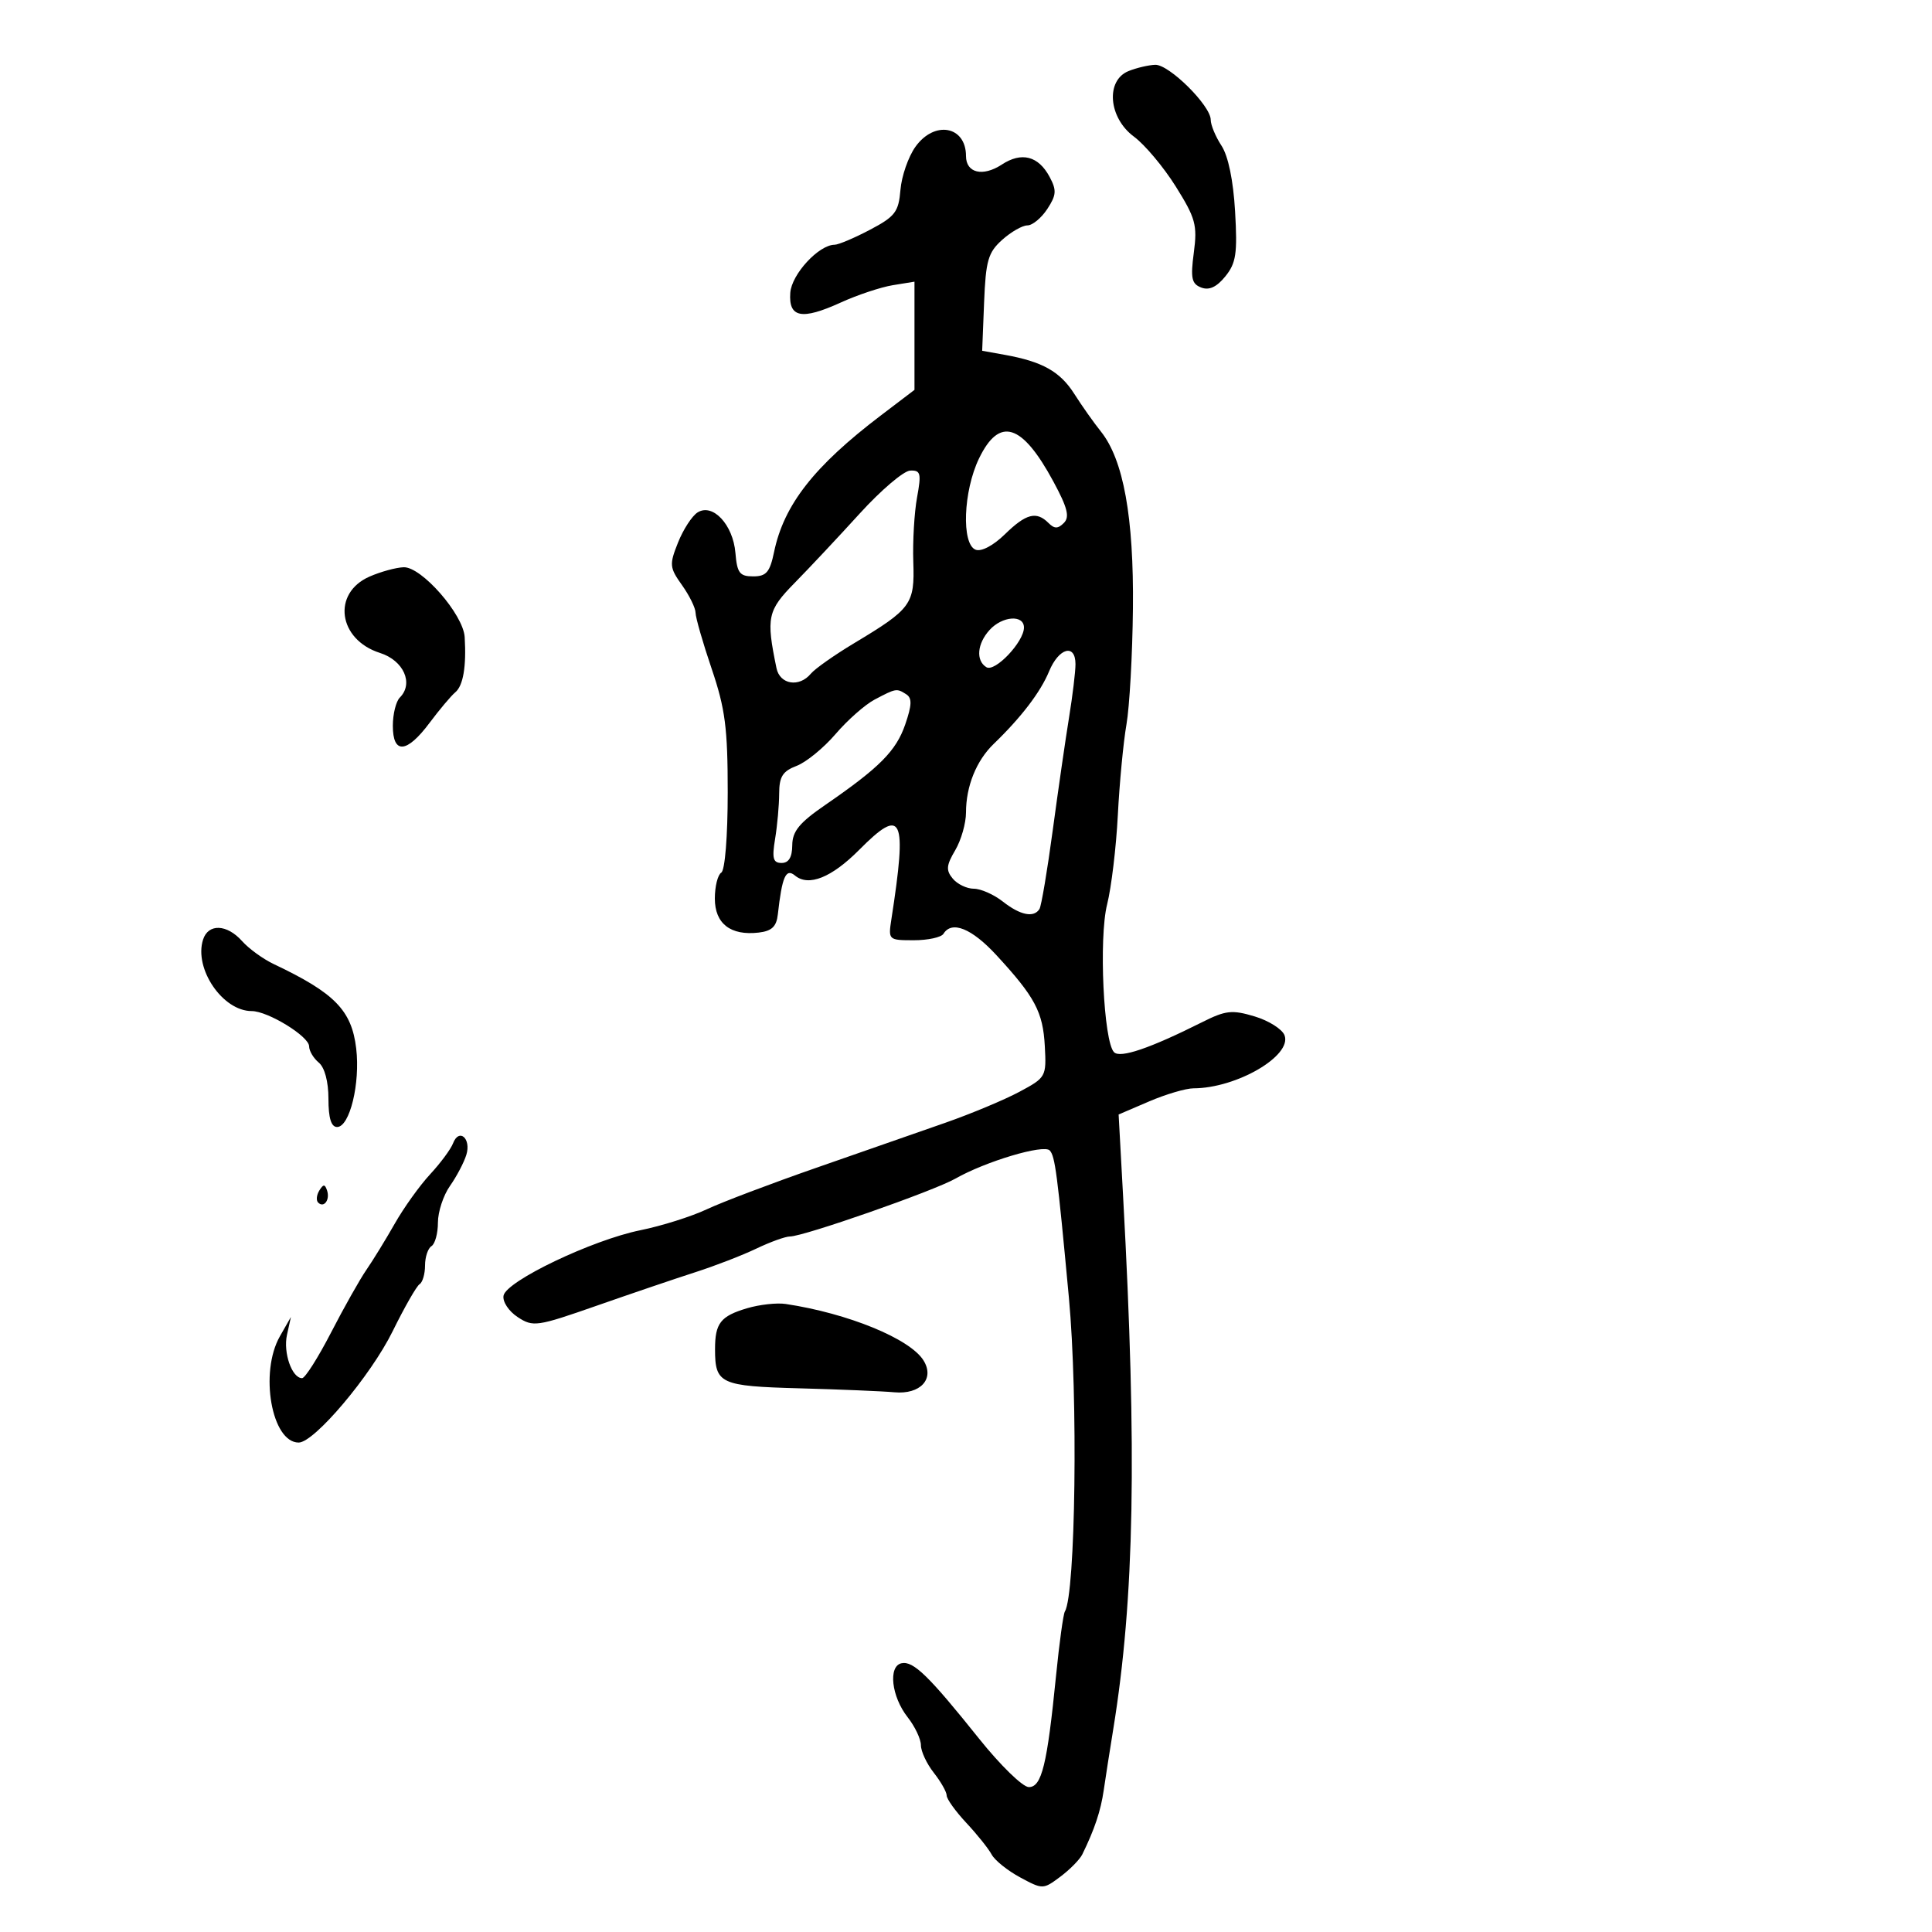 <svg xmlns="http://www.w3.org/2000/svg" width="300" height="300" viewBox="0 0 300 300" version="1.1">
	<path d="M 175.250 11.031 C 171.646 12.480, 172.117 18.287, 176.075 21.214 C 177.767 22.464, 180.694 25.955, 182.580 28.970 C 185.645 33.869, 185.942 34.957, 185.378 39.209 C 184.848 43.205, 185.032 44.075, 186.529 44.650 C 187.754 45.120, 188.924 44.577, 190.269 42.917 C 191.938 40.856, 192.162 39.369, 191.784 32.834 C 191.505 28.010, 190.721 24.224, 189.670 22.619 C 188.752 21.217, 188 19.412, 188 18.606 C 188 16.402, 181.533 9.991, 179.382 10.063 C 178.347 10.098, 176.488 10.534, 175.250 11.031 M 142.140 22.803 C 141.042 24.345, 139.999 27.349, 139.822 29.479 C 139.536 32.915, 139.002 33.615, 135.093 35.676 C 132.669 36.954, 130.194 38.002, 129.593 38.005 C 127.136 38.016, 122.923 42.583, 122.715 45.461 C 122.433 49.343, 124.486 49.740, 130.555 46.975 C 133.142 45.797, 136.775 44.586, 138.629 44.285 L 142 43.738 142 52.139 L 142 60.539 136.765 64.520 C 126.401 72.401, 121.719 78.391, 120.196 85.718 C 119.545 88.854, 118.991 89.500, 116.955 89.500 C 114.853 89.500, 114.456 88.976, 114.196 85.856 C 113.830 81.466, 110.670 78.087, 108.319 79.571 C 107.458 80.113, 106.093 82.216, 105.284 84.244 C 103.914 87.679, 103.957 88.130, 105.907 90.869 C 107.058 92.486, 108.003 94.414, 108.007 95.154 C 108.011 95.894, 109.136 99.806, 110.507 103.846 C 112.611 110.044, 113 113.042, 113 123.037 C 113 129.855, 112.576 135.144, 112 135.500 C 111.450 135.840, 111 137.651, 111 139.524 C 111 143.423, 113.434 145.315, 117.799 144.812 C 119.835 144.577, 120.569 143.885, 120.780 142 C 121.440 136.102, 122.025 134.776, 123.446 135.955 C 125.560 137.710, 129.129 136.279, 133.426 131.953 C 140.147 125.186, 140.885 126.784, 138.413 142.750 C 137.916 145.957, 137.962 146, 141.896 146 C 144.088 146, 146.160 145.550, 146.500 145 C 147.795 142.905, 150.891 144.158, 154.742 148.336 C 160.721 154.823, 161.950 157.137, 162.238 162.447 C 162.495 167.195, 162.425 167.322, 158.287 169.538 C 155.970 170.779, 150.795 172.942, 146.787 174.344 C 142.779 175.747, 133.775 178.888, 126.777 181.325 C 119.779 183.761, 112.108 186.669, 109.730 187.787 C 107.352 188.905, 102.727 190.362, 99.453 191.026 C 91.961 192.543, 78.606 198.925, 78.189 201.187 C 78.016 202.125, 78.991 203.603, 80.387 204.518 C 82.779 206.085, 83.355 206.002, 92.698 202.734 C 98.089 200.848, 104.975 198.510, 108 197.538 C 111.025 196.566, 115.272 194.923, 117.438 193.886 C 119.604 192.849, 121.954 192, 122.660 192 C 124.789 192, 144.977 184.942, 148.354 183.016 C 153.028 180.352, 162.059 177.653, 162.998 178.640 C 163.832 179.518, 164.178 182.171, 165.978 201.500 C 167.412 216.902, 167.019 247.509, 165.352 250.233 C 165.105 250.636, 164.487 255.136, 163.979 260.233 C 162.602 274.049, 161.758 277.500, 159.756 277.500 C 158.815 277.500, 155.346 274.125, 152.046 270 C 144.232 260.231, 141.824 257.886, 140 258.266 C 137.885 258.707, 138.416 263.442, 140.941 266.652 C 142.073 268.092, 143 270.048, 143 271 C 143 271.952, 143.900 273.874, 145 275.273 C 146.100 276.671, 147 278.259, 147 278.802 C 147 279.345, 148.373 281.258, 150.050 283.054 C 151.728 284.850, 153.497 287.060, 153.981 287.965 C 154.466 288.870, 156.457 290.470, 158.406 291.519 C 161.911 293.407, 161.980 293.406, 164.648 291.414 C 166.131 290.306, 167.665 288.747, 168.057 287.950 C 169.957 284.078, 170.920 281.198, 171.384 278 C 171.663 276.075, 172.330 271.800, 172.867 268.500 C 176.159 248.243, 176.576 225.642, 174.395 185.779 L 173.699 173.058 178.432 171.029 C 181.036 169.913, 184.141 168.997, 185.333 168.994 C 192.022 168.977, 200.677 163.928, 199.459 160.754 C 199.093 159.799, 197.002 158.482, 194.813 157.826 C 191.312 156.777, 190.331 156.885, 186.666 158.724 C 178.587 162.778, 173.957 164.357, 172.990 163.390 C 171.360 161.760, 170.603 145.632, 171.913 140.432 C 172.570 137.824, 173.317 131.597, 173.575 126.595 C 173.832 121.593, 174.435 115.250, 174.915 112.500 C 175.394 109.750, 175.847 101.650, 175.921 94.500 C 176.067 80.309, 174.450 71.378, 170.941 67 C 169.839 65.625, 167.986 63.001, 166.823 61.170 C 164.613 57.690, 161.872 56.151, 156.006 55.096 L 152.511 54.468 152.809 46.984 C 153.068 40.468, 153.430 39.209, 155.609 37.250 C 156.985 36.013, 158.751 35, 159.533 35 C 160.314 35, 161.704 33.855, 162.622 32.455 C 164.041 30.289, 164.095 29.546, 162.985 27.471 C 161.239 24.209, 158.634 23.538, 155.553 25.557 C 152.608 27.487, 150 26.864, 150 24.231 C 150 19.551, 145.091 18.659, 142.140 22.803 M 152.023 71.188 C 149.575 76.254, 149.270 84.506, 151.498 85.361 C 152.379 85.699, 154.249 84.712, 156.033 82.968 C 159.321 79.754, 160.933 79.333, 162.800 81.200 C 163.732 82.132, 164.267 82.133, 165.198 81.202 C 166.128 80.272, 165.764 78.835, 163.566 74.767 C 158.692 65.742, 155.181 64.653, 152.023 71.188 M 133.500 79.738 C 130.200 83.366, 125.655 88.213, 123.400 90.507 C 119.169 94.813, 118.944 95.864, 120.573 103.750 C 121.100 106.300, 124.106 106.782, 125.912 104.606 C 126.548 103.840, 129.585 101.702, 132.661 99.856 C 141.528 94.534, 142.043 93.825, 141.817 87.243 C 141.709 84.084, 141.970 79.588, 142.398 77.250 C 143.085 73.497, 142.961 73.008, 141.338 73.071 C 140.327 73.109, 136.800 76.110, 133.500 79.738 M 57.380 89.532 C 51.514 92.104, 52.500 99.318, 59 101.386 C 62.681 102.557, 64.271 106.129, 62.085 108.315 C 61.488 108.912, 61 110.885, 61 112.700 C 61 117.159, 63.160 116.988, 66.699 112.250 C 68.240 110.188, 70.039 108.050, 70.698 107.500 C 71.924 106.477, 72.432 103.492, 72.156 98.930 C 71.942 95.408, 65.446 87.977, 62.672 88.082 C 61.477 88.126, 59.096 88.779, 57.380 89.532 M 153.655 97.829 C 151.726 99.960, 151.503 102.575, 153.164 103.601 C 154.493 104.422, 159 99.667, 159 97.444 C 159 95.406, 155.628 95.649, 153.655 97.829 M 162.900 104.250 C 161.572 107.465, 158.571 111.395, 154.291 115.523 C 151.608 118.111, 150 122.096, 150 126.161 C 150 127.828, 149.245 130.469, 148.323 132.030 C 146.934 134.382, 146.869 135.137, 147.946 136.434 C 148.660 137.295, 150.131 138, 151.215 138 C 152.298 138, 154.329 138.900, 155.727 140 C 158.426 142.123, 160.542 142.550, 161.410 141.146 C 161.700 140.677, 162.629 135.164, 163.473 128.896 C 164.318 122.628, 165.457 114.748, 166.005 111.385 C 166.552 108.021, 167 104.309, 167 103.135 C 167 99.884, 164.413 100.588, 162.900 104.250 M 135.803 108.635 C 134.320 109.418, 131.596 111.823, 129.750 113.979 C 127.904 116.135, 125.180 118.361, 123.697 118.925 C 121.530 119.749, 120.998 120.593, 120.989 123.225 C 120.983 125.026, 120.699 128.188, 120.358 130.250 C 119.853 133.304, 120.041 134, 121.369 134 C 122.476 134, 123.007 133.117, 123.022 131.250 C 123.040 129.080, 124.119 127.761, 128.133 125 C 136.586 119.185, 139.150 116.605, 140.564 112.492 C 141.610 109.449, 141.642 108.392, 140.707 107.798 C 139.228 106.858, 139.144 106.872, 135.803 108.635 M 31.527 145.915 C 30.096 150.424, 34.575 157, 39.078 157 C 41.600 157, 48 160.928, 48 162.476 C 48 163.180, 48.675 164.315, 49.500 165 C 50.415 165.760, 51 167.951, 51 170.622 C 51 173.617, 51.424 175, 52.342 175 C 54.304 175, 55.954 168.222, 55.311 162.808 C 54.606 156.878, 51.980 154.192, 42.500 149.698 C 40.850 148.916, 38.643 147.314, 37.595 146.138 C 35.230 143.484, 32.332 143.377, 31.527 145.915 M 70.349 177.532 C 69.999 178.445, 68.395 180.611, 66.786 182.346 C 65.176 184.081, 62.708 187.525, 61.302 190 C 59.895 192.475, 57.913 195.704, 56.897 197.176 C 55.881 198.647, 53.408 203.035, 51.401 206.926 C 49.393 210.817, 47.373 214, 46.911 214 C 45.331 214, 43.951 210.045, 44.563 207.271 L 45.174 204.500 43.463 207.500 C 40.259 213.117, 42.182 224, 46.378 224 C 48.806 224, 57.581 213.606, 60.972 206.713 C 62.809 202.980, 64.691 199.691, 65.156 199.404 C 65.620 199.117, 66 197.810, 66 196.500 C 66 195.190, 66.450 193.840, 67 193.500 C 67.550 193.160, 68 191.515, 68 189.845 C 68 188.175, 68.841 185.614, 69.869 184.154 C 70.897 182.694, 72.040 180.525, 72.409 179.334 C 73.201 176.783, 71.281 175.104, 70.349 177.532 M 49.583 184.866 C 49.152 185.563, 49.070 186.403, 49.400 186.733 C 50.295 187.628, 51.271 186.312, 50.787 184.862 C 50.449 183.846, 50.213 183.846, 49.583 184.866 M 116.002 203.145 C 111.882 204.371, 111.031 205.459, 111.031 209.500 C 111.031 214.881, 111.812 215.243, 124.142 215.578 C 130.389 215.747, 137.019 216.024, 138.876 216.193 C 142.928 216.561, 145.176 214.107, 143.404 211.250 C 141.315 207.881, 131.681 203.933, 122 202.479 C 120.625 202.273, 117.926 202.572, 116.002 203.145" stroke="none" fill="black" fill-rule="evenodd"/>
</svg>